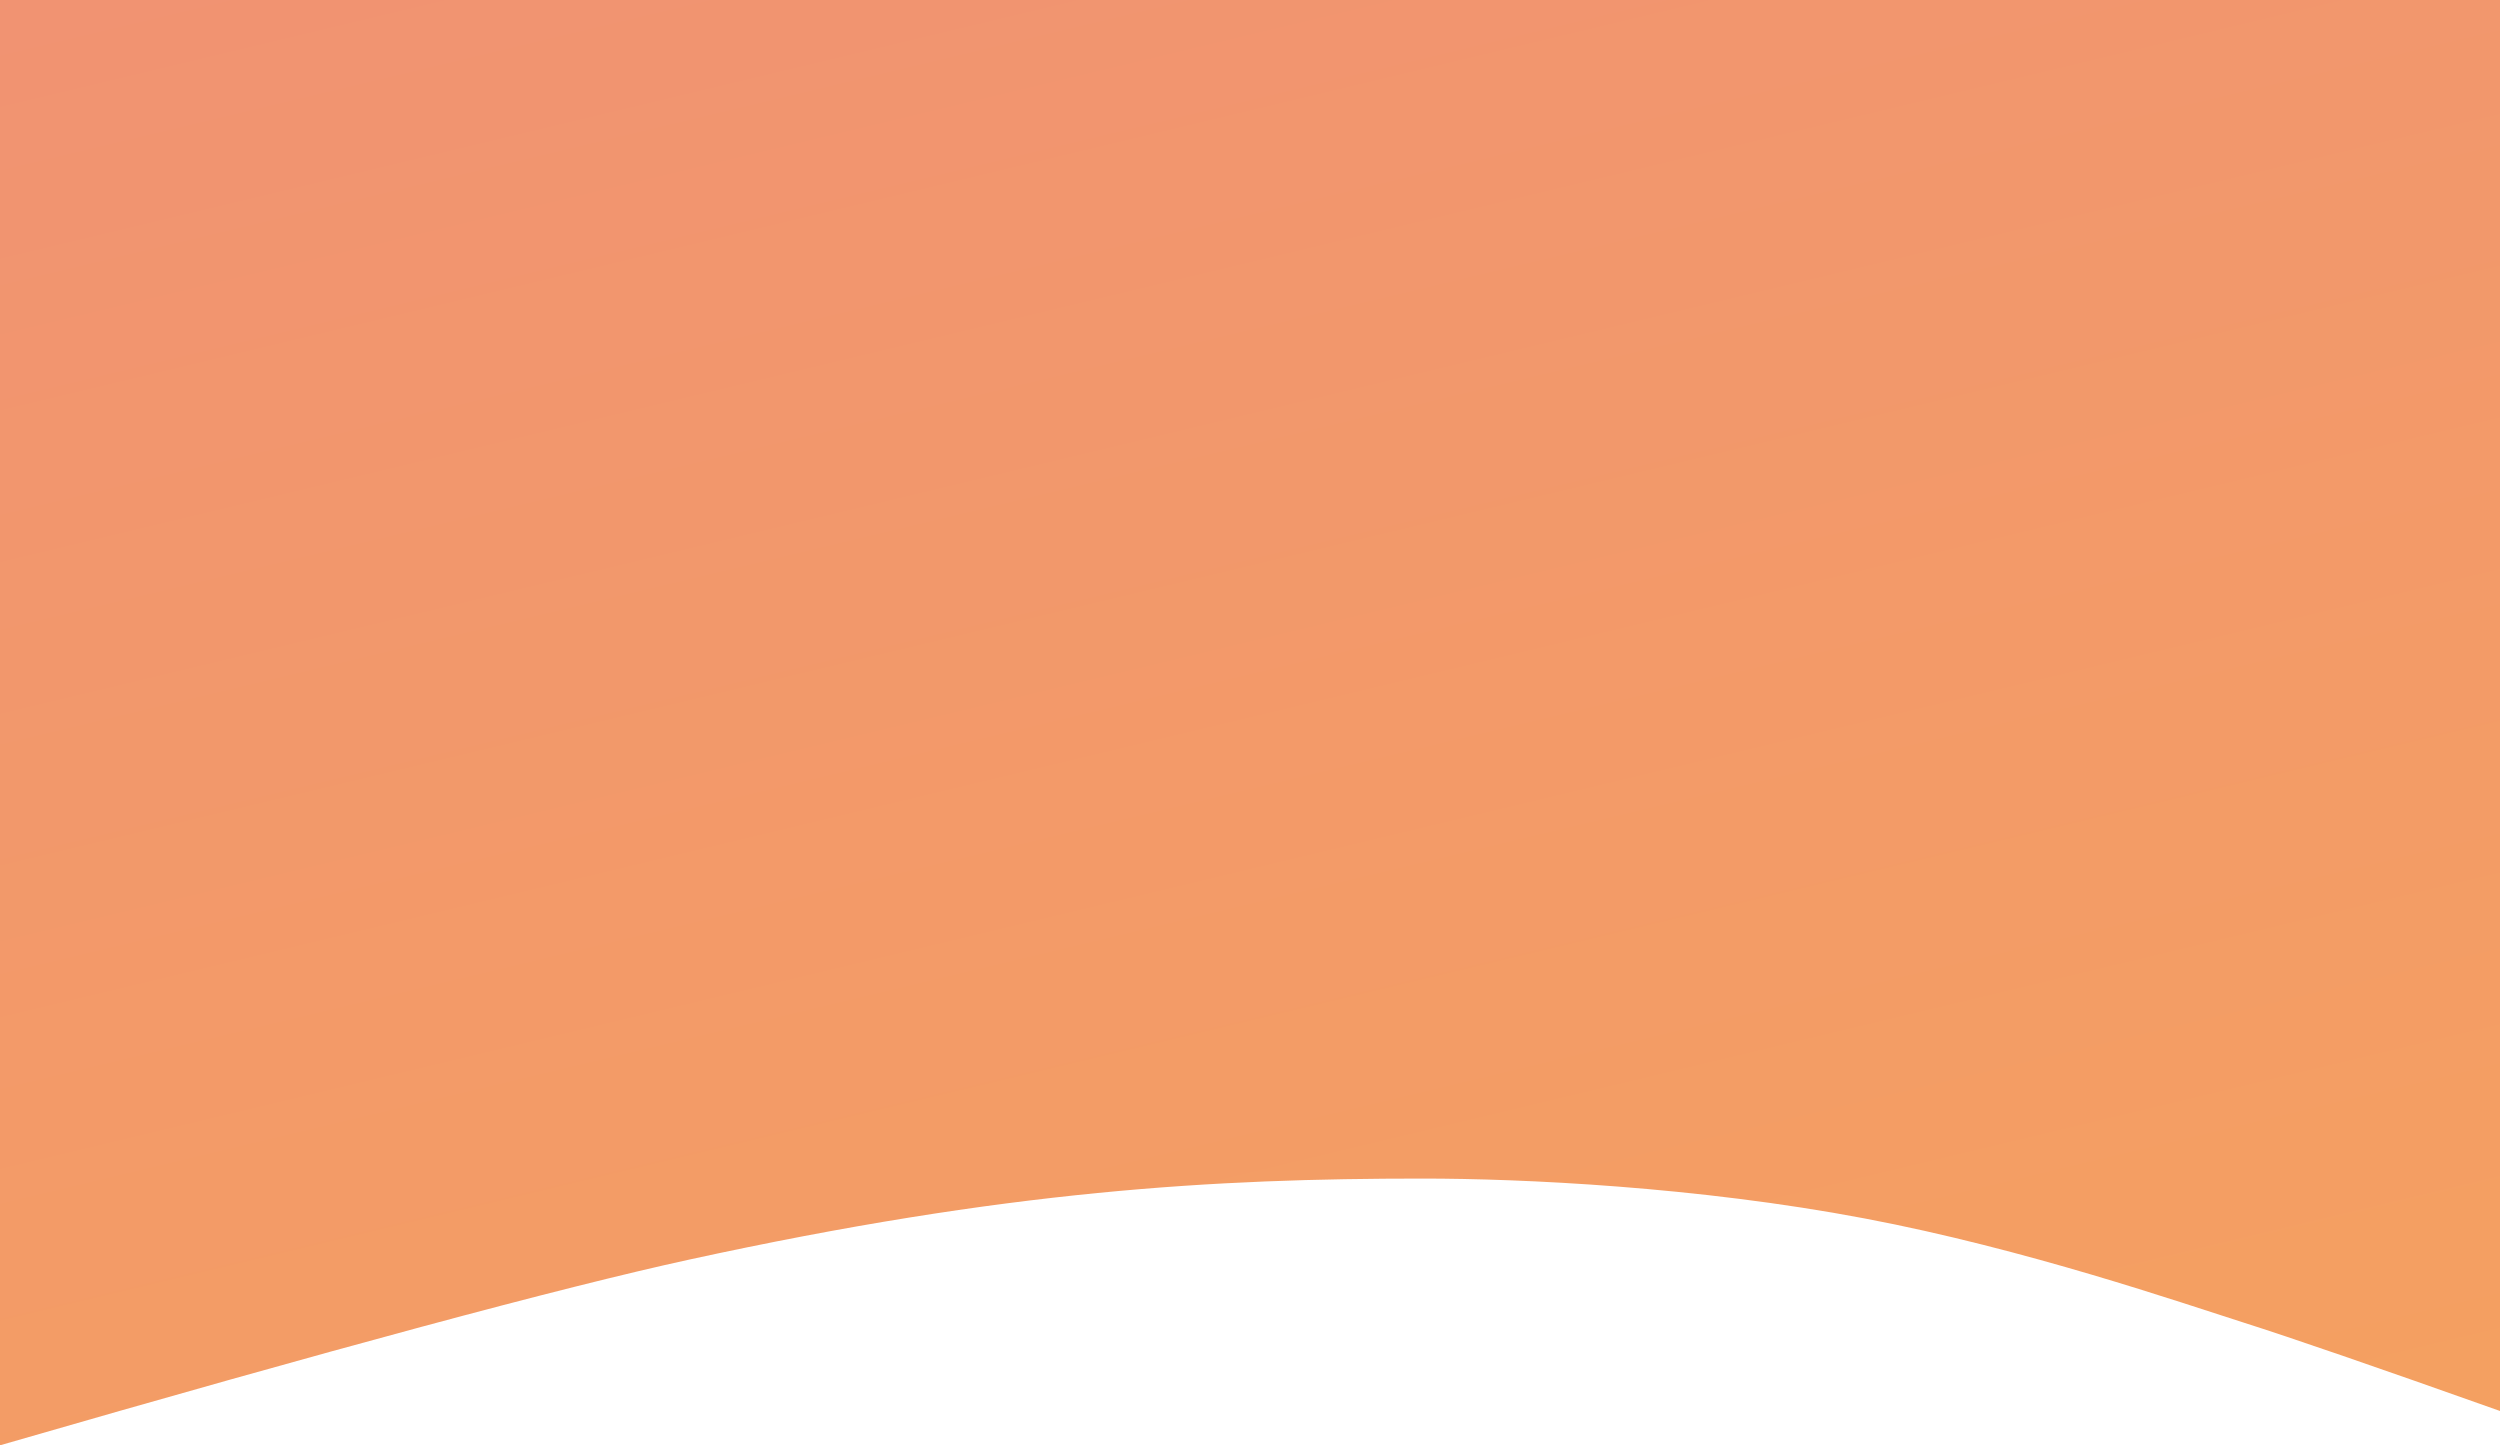 <?xml version="1.0" encoding="UTF-8"?>
<svg width="768px" height="444px" viewBox="0 0 768 444" version="1.1" xmlns="http://www.w3.org/2000/svg" xmlns:xlink="http://www.w3.org/1999/xlink">
    <!-- Generator: Sketch 63.1 (92452) - https://sketch.com -->
    <title>Rectangle</title>
    <desc>Created with Sketch.</desc>
    <g id="Page-1" stroke="none" stroke-width="1" fill="url(#Gradient)" fill-rule="evenodd">
          <linearGradient id="Gradient" x1="-943.615" y1="49.537" x2="-647.541" y2="1283.47" gradientUnits="userSpaceOnUse">
            <stop stop-color="#F08F77"/>
            <stop offset="1" stop-color="#F7AB52"/>
            </linearGradient>
            <path d="M0,0 L768,0 L768,433.451 C730.079,419.983 703.805,410.925 689.177,406.278 C670.197,400.249 622.408,383.694 572.739,374.291 C521.266,364.547 467.688,362.056 437.087,362.056 C373.231,362.056 309.71,365.57 211.673,386.96 C172.582,395.489 102.025,414.503 0,444 L0,0 Z" id="Rectangle"></path>
    </g>
</svg>